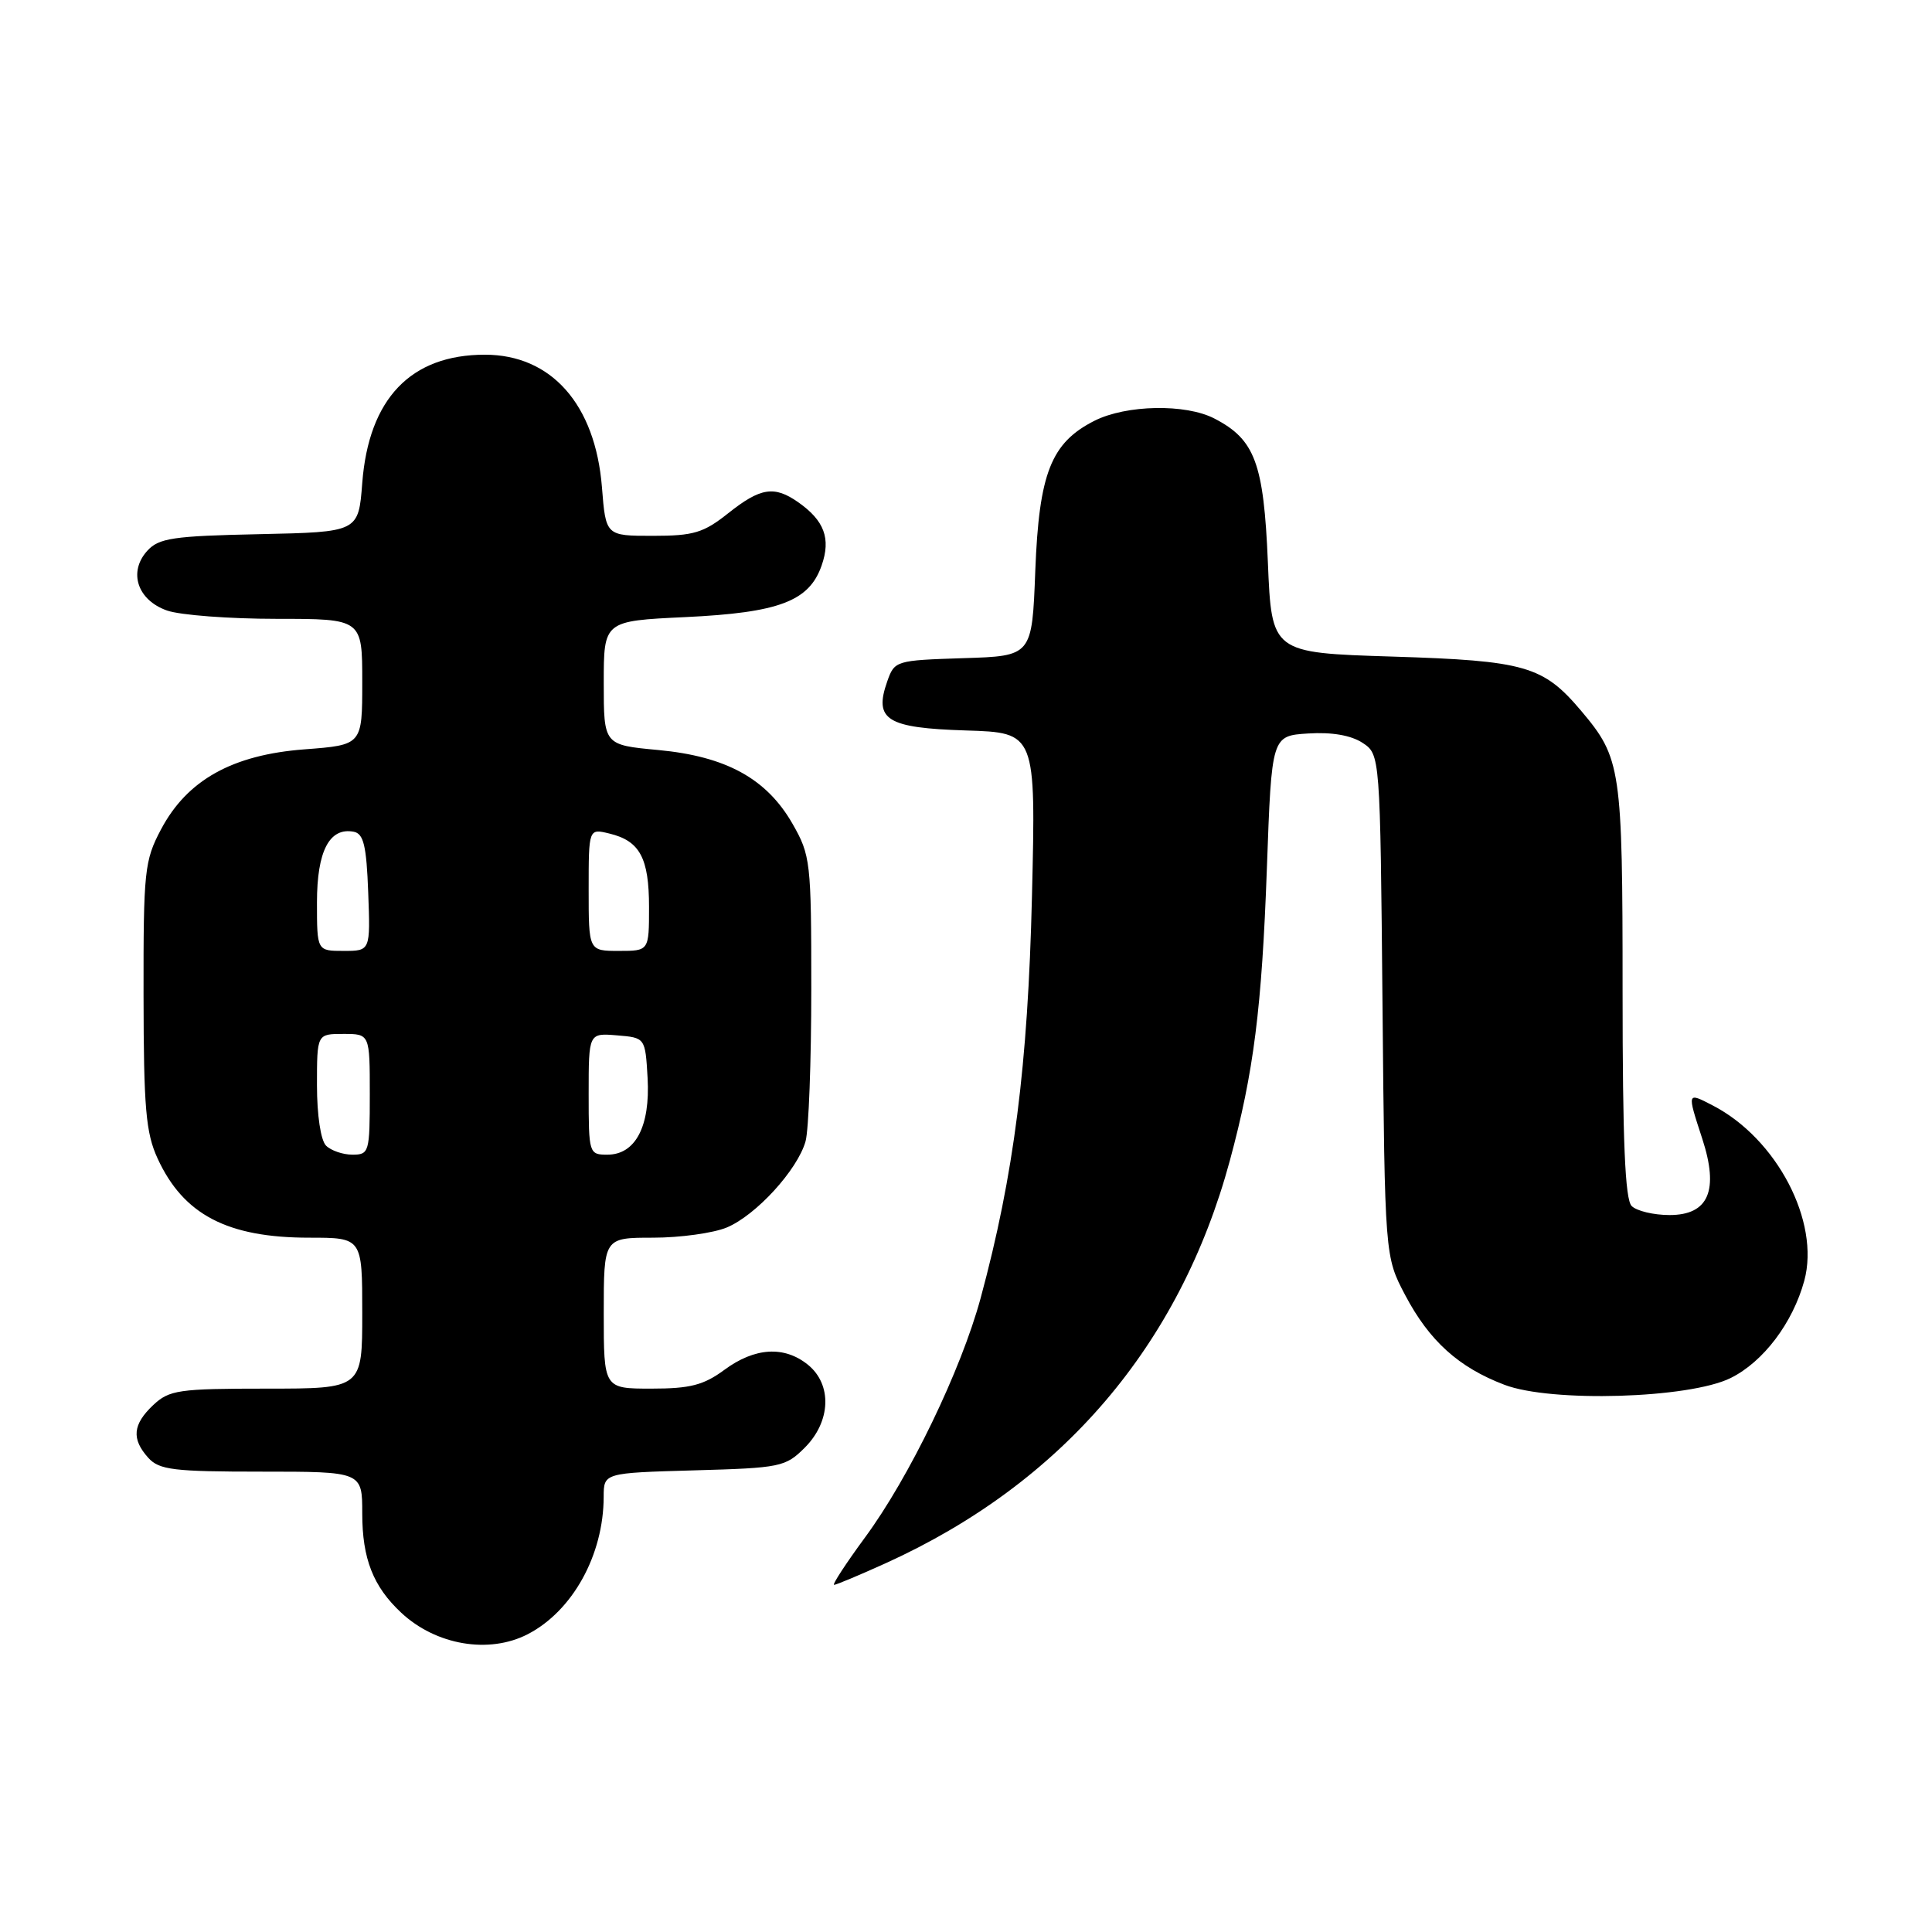 <?xml version="1.0" encoding="UTF-8" standalone="no"?>
<!DOCTYPE svg PUBLIC "-//W3C//DTD SVG 1.1//EN" "http://www.w3.org/Graphics/SVG/1.1/DTD/svg11.dtd" >
<svg xmlns="http://www.w3.org/2000/svg" xmlns:xlink="http://www.w3.org/1999/xlink" version="1.1" viewBox="0 0 256 256">
 <g >
 <path fill="currentColor"
d=" M 69.93 216.54 C 75.88 213.46 79.98 206.04 79.99 198.33 C 80.00 195.17 80.00 195.17 91.98 194.83 C 103.44 194.51 104.08 194.38 106.65 191.81 C 110.10 188.35 110.28 183.46 107.06 180.84 C 103.92 178.30 100.02 178.54 96.00 181.50 C 93.23 183.54 91.46 184.00 86.31 184.00 C 80.00 184.00 80.00 184.00 80.00 174.00 C 80.00 164.00 80.00 164.00 86.53 164.00 C 90.12 164.00 94.52 163.39 96.30 162.65 C 100.18 161.03 105.68 155.01 106.74 151.23 C 107.16 149.73 107.50 140.62 107.50 131.00 C 107.50 114.18 107.40 113.33 105.01 109.15 C 101.58 103.17 96.21 100.22 87.21 99.38 C 80.00 98.71 80.00 98.71 80.00 90.50 C 80.00 82.28 80.00 82.28 90.80 81.77 C 103.24 81.18 107.22 79.67 108.87 74.93 C 110.12 71.36 109.23 68.98 105.77 66.55 C 102.59 64.32 100.77 64.61 96.50 68.00 C 93.22 70.61 91.91 71.00 86.50 71.00 C 80.27 71.00 80.27 71.00 79.76 64.55 C 78.88 53.59 73.06 47.00 64.25 47.00 C 54.43 47.00 48.86 52.82 48.00 64.00 C 47.50 70.50 47.50 70.50 34.38 70.78 C 22.90 71.02 21.04 71.30 19.51 72.99 C 16.97 75.79 18.21 79.53 22.14 80.90 C 23.88 81.51 30.41 82.00 36.65 82.00 C 48.00 82.00 48.00 82.00 48.00 90.36 C 48.00 98.71 48.00 98.71 40.38 99.29 C 30.79 100.01 24.79 103.36 21.33 109.91 C 19.14 114.04 19.00 115.40 19.02 131.91 C 19.04 146.83 19.32 150.11 20.88 153.50 C 24.30 160.95 30.13 164.00 40.97 164.00 C 48.00 164.00 48.00 164.00 48.00 174.00 C 48.00 184.00 48.00 184.00 35.31 184.00 C 23.67 184.00 22.44 184.18 20.31 186.17 C 17.58 188.75 17.40 190.67 19.65 193.17 C 21.10 194.77 23.00 195.00 34.65 195.00 C 48.00 195.00 48.00 195.00 48.00 200.55 C 48.00 206.53 49.45 210.23 53.16 213.69 C 57.77 218.00 64.79 219.19 69.93 216.54 Z  M 117.35 207.14 C 140.72 196.54 156.32 178.30 162.96 153.79 C 166.13 142.06 167.20 133.61 167.87 115.00 C 168.50 97.50 168.50 97.50 173.34 97.19 C 176.47 96.99 179.00 97.43 180.53 98.42 C 182.88 99.97 182.88 99.97 183.19 133.23 C 183.50 166.50 183.50 166.50 186.20 171.62 C 189.39 177.67 193.27 181.18 199.34 183.49 C 205.53 185.86 223.83 185.31 229.31 182.60 C 233.65 180.46 237.56 175.28 239.08 169.69 C 241.19 161.88 235.44 150.87 226.95 146.48 C 223.52 144.70 223.53 144.67 225.55 150.86 C 227.80 157.74 226.41 161.00 221.22 161.00 C 219.12 161.00 216.86 160.46 216.20 159.80 C 215.33 158.93 215.00 151.19 215.00 131.27 C 215.00 101.80 214.80 100.46 209.53 94.21 C 204.48 88.23 202.14 87.55 184.50 87.00 C 168.50 86.50 168.50 86.50 168.00 74.50 C 167.45 61.36 166.29 58.23 160.90 55.45 C 157.09 53.48 149.25 53.63 145.03 55.75 C 139.27 58.66 137.68 62.69 137.18 75.64 C 136.75 86.93 136.75 86.93 127.65 87.21 C 118.68 87.50 118.53 87.54 117.56 90.30 C 115.77 95.39 117.49 96.46 127.99 96.79 C 137.26 97.08 137.26 97.08 136.74 118.79 C 136.20 141.23 134.35 155.70 129.94 172.00 C 127.35 181.55 120.50 195.75 114.59 203.76 C 112.07 207.19 110.24 210.00 110.52 210.00 C 110.81 210.00 113.88 208.71 117.35 207.14 Z  M 43.20 151.80 C 42.50 151.10 42.00 147.76 42.00 143.80 C 42.00 137.00 42.00 137.00 45.50 137.00 C 49.00 137.00 49.00 137.00 49.00 145.00 C 49.00 152.68 48.91 153.00 46.70 153.00 C 45.44 153.00 43.86 152.46 43.20 151.80 Z  M 78.00 144.94 C 78.00 136.88 78.00 136.88 81.75 137.19 C 85.50 137.50 85.50 137.50 85.81 142.84 C 86.17 149.25 84.20 153.00 80.48 153.00 C 78.05 153.00 78.00 152.85 78.00 144.94 Z  M 42.00 119.57 C 42.00 112.77 43.65 109.60 46.87 110.21 C 48.18 110.46 48.56 112.05 48.79 118.26 C 49.08 126.00 49.08 126.00 45.54 126.00 C 42.00 126.00 42.00 126.00 42.00 119.57 Z  M 78.00 117.89 C 78.00 109.78 78.00 109.78 80.75 110.45 C 84.78 111.42 86.00 113.68 86.00 120.19 C 86.00 126.00 86.00 126.00 82.00 126.00 C 78.00 126.00 78.00 126.00 78.00 117.89 Z "/>
</g>
</svg>